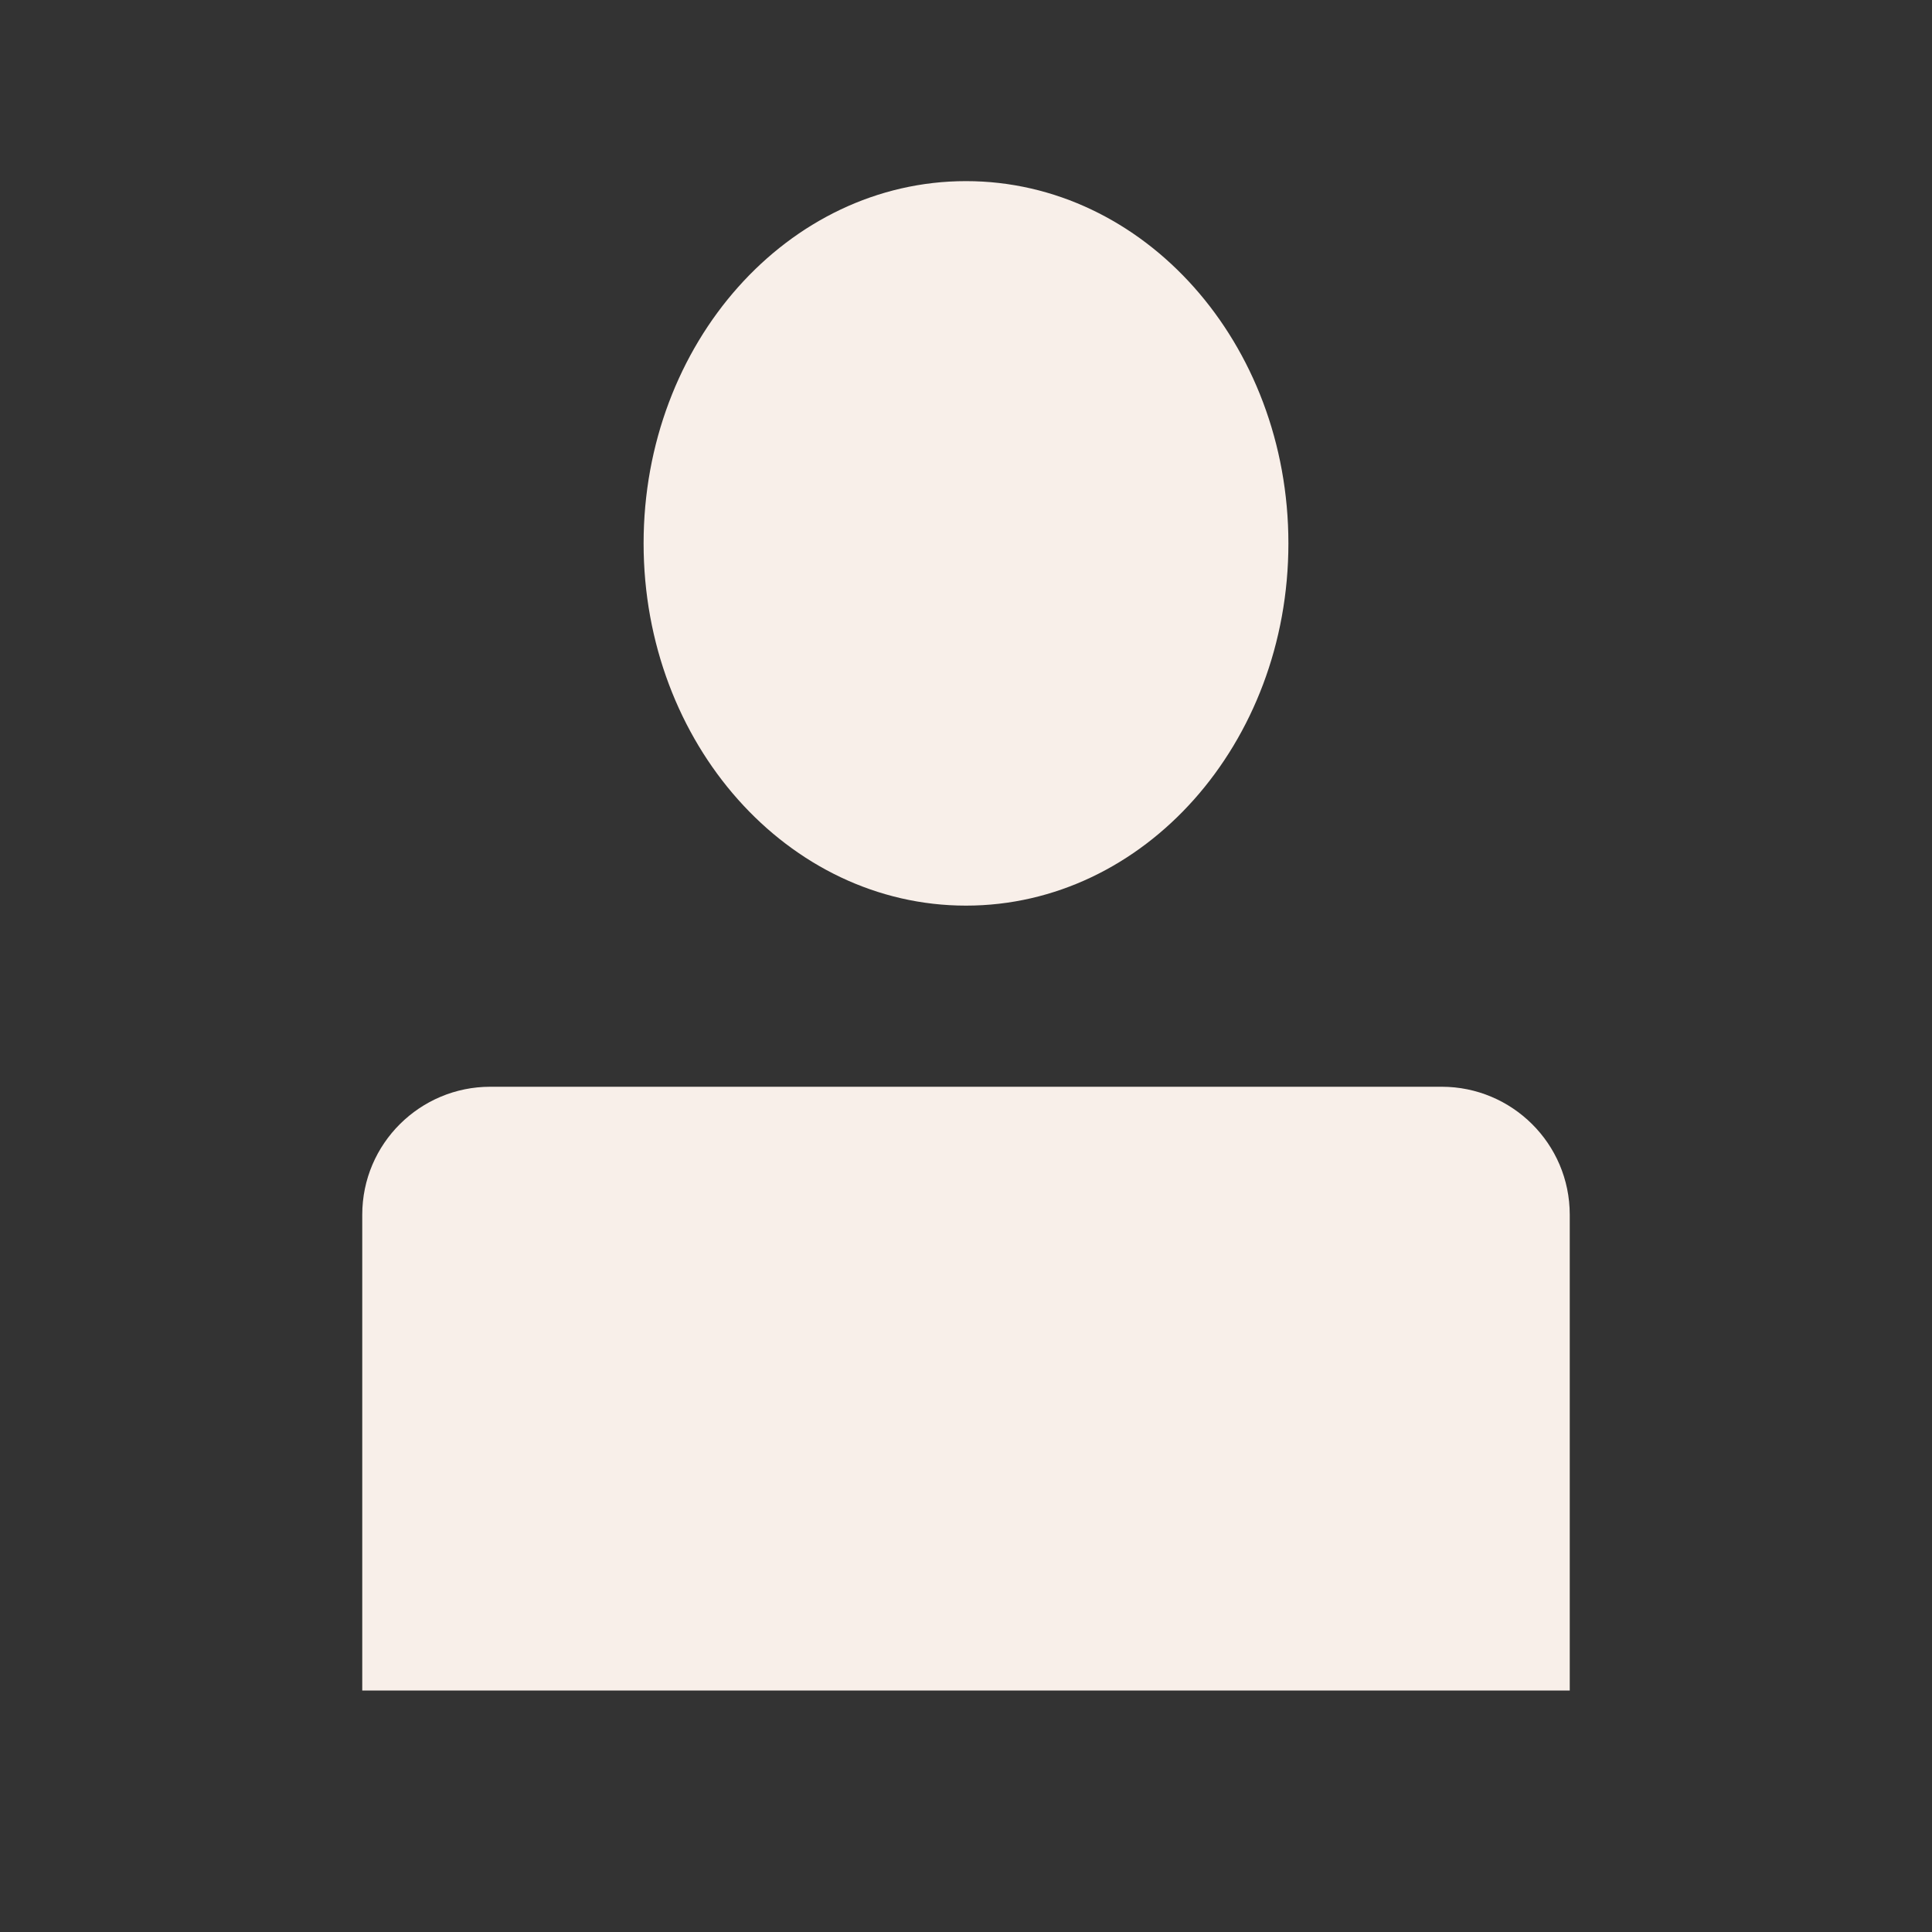 <svg width="16" height="16" viewBox="0 0 16 16" fill="none" xmlns="http://www.w3.org/2000/svg">
<rect x="0" y="0" width="16" height="16" fill="#333333" stroke="none"/>
<path d="M8 7.5C9.475 7.5 10.67 6.157 10.67 4.5C10.67 2.843 9.475 1.5 8 1.5C6.525 1.5 5.33 2.843 5.33 4.5C5.33 6.157 6.525 7.5 8 7.5Z" fill="#F8EFE9"/>
<path d="M13 10.06C13 9.47 12.52 9 11.94 9H4.06C3.48 9 3 9.47 3 10.06V14H13V10.06Z" fill="#F8EFE9"/>
</svg>

